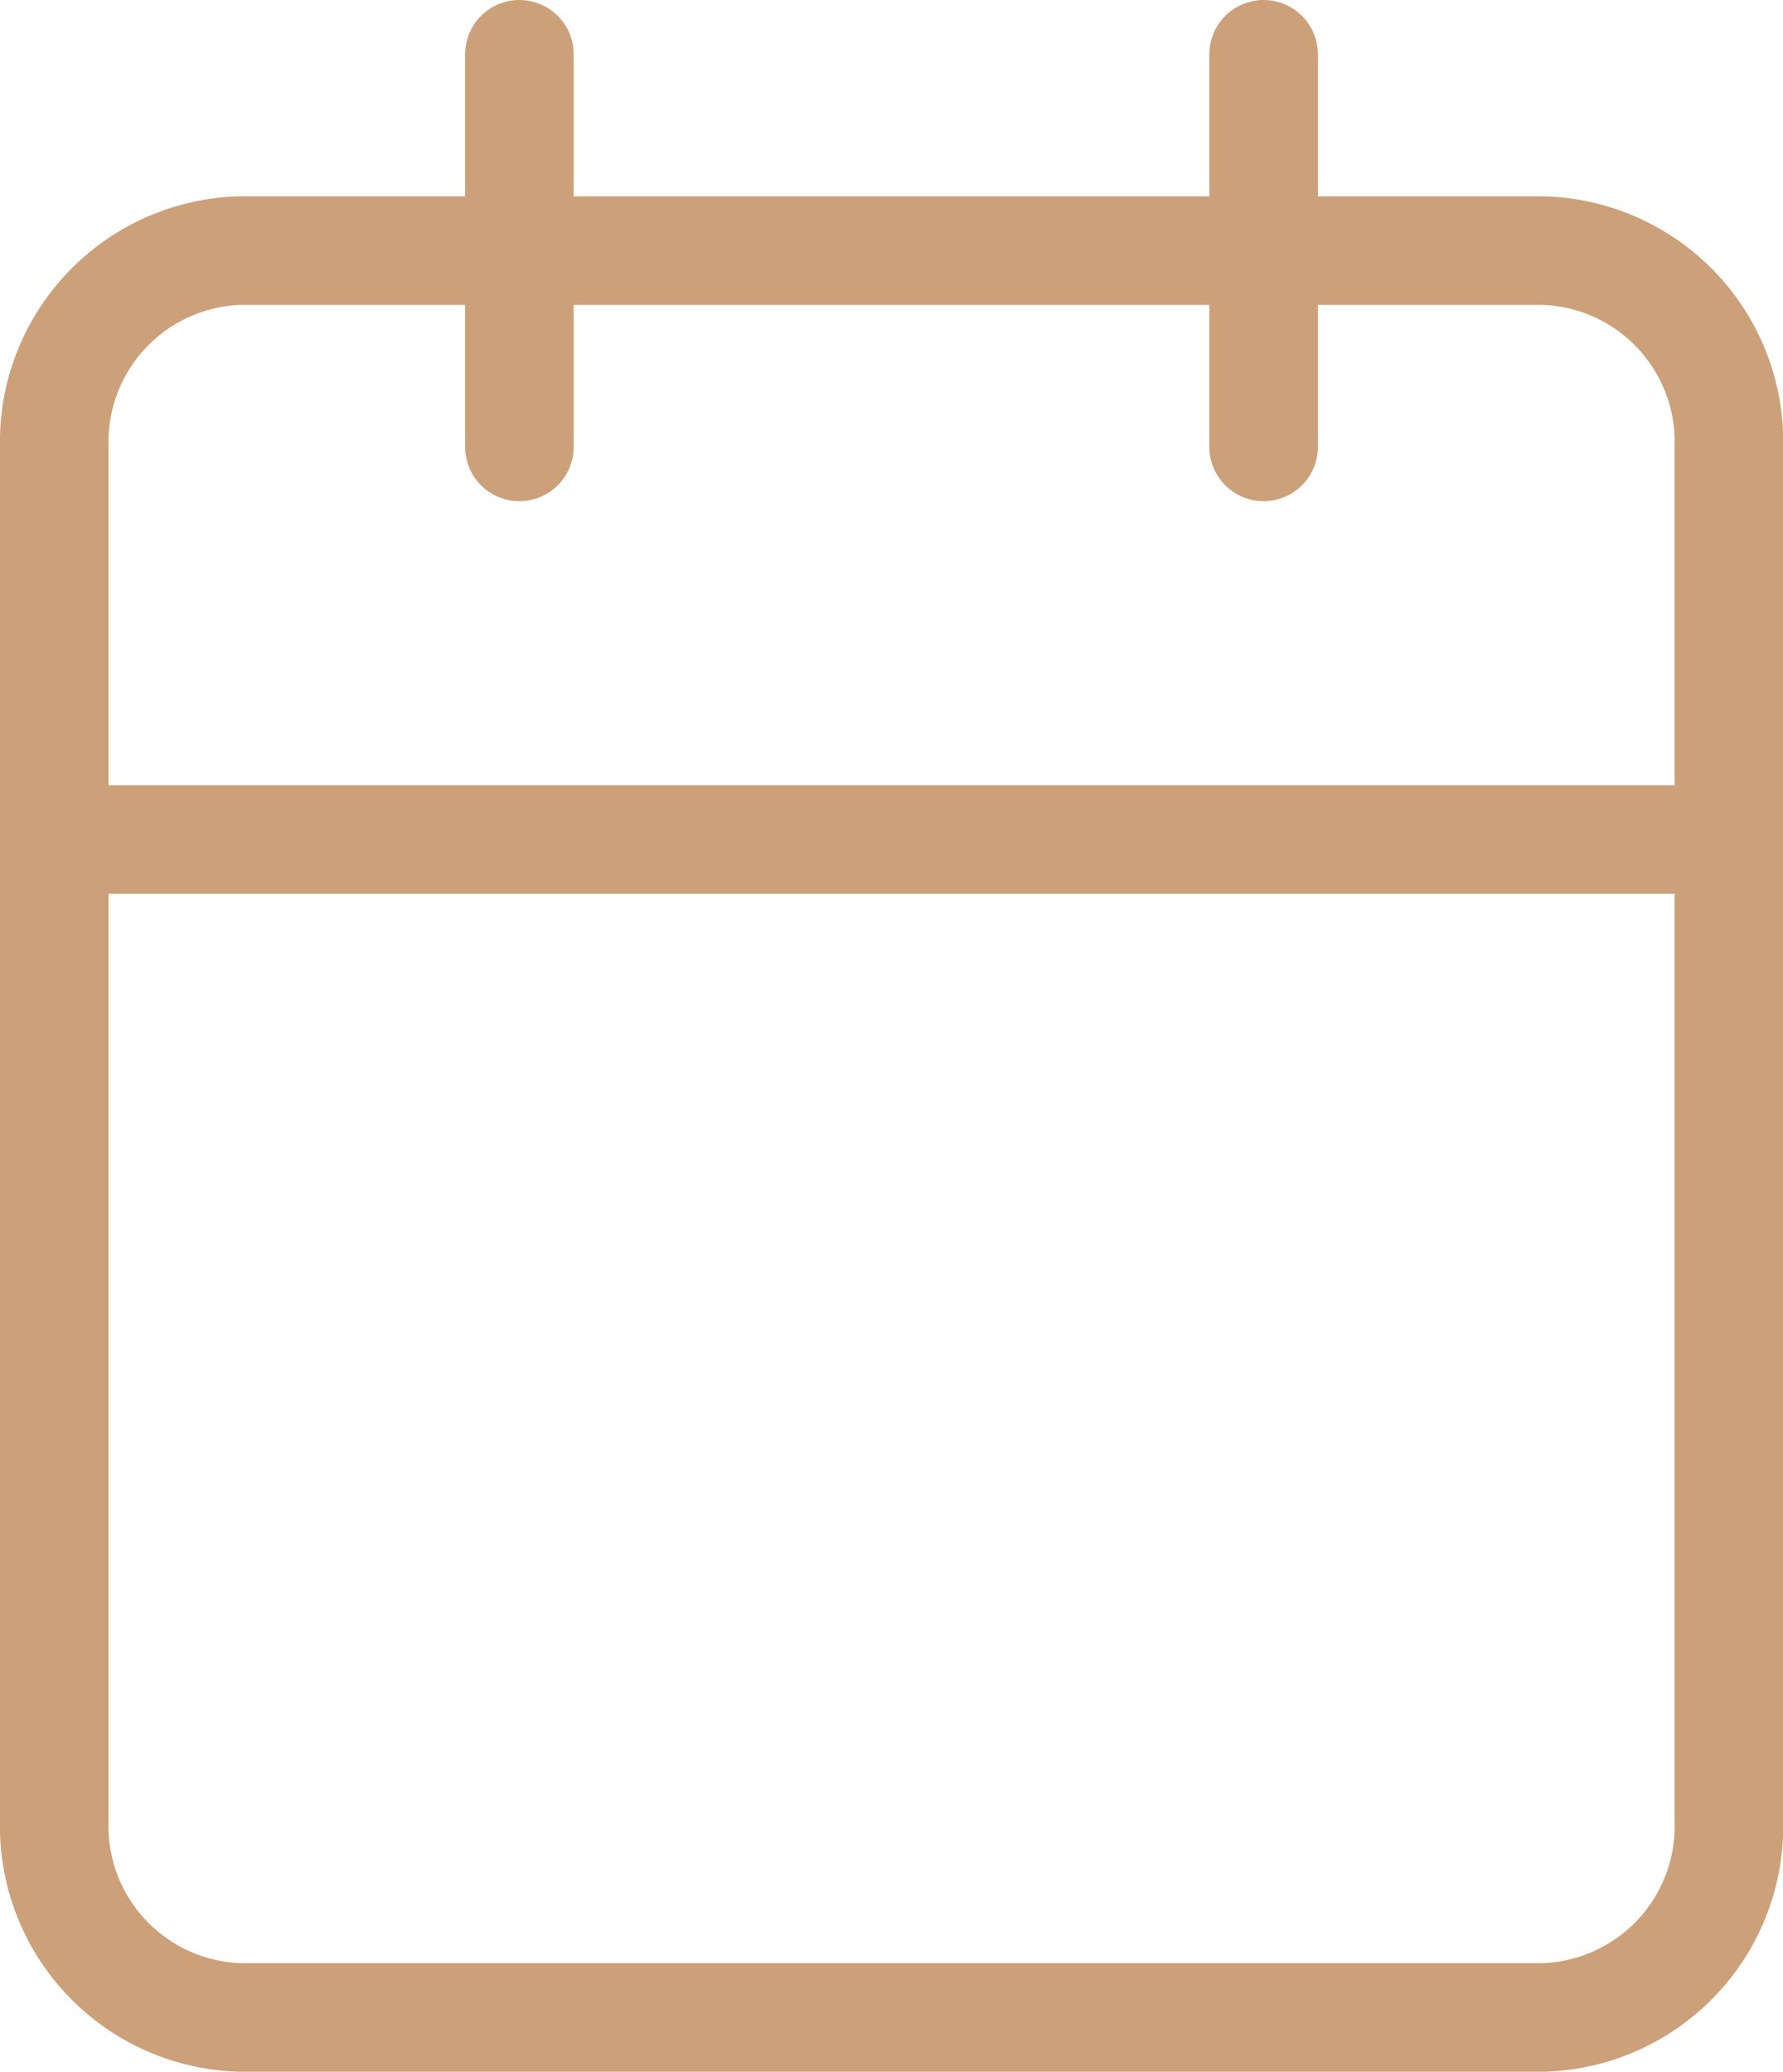 <svg xmlns="http://www.w3.org/2000/svg" width="32.853" height="38.17" viewBox="0 0 32.853 38.17">
  <g id="cal-2" transform="translate(1 1)">
    <path id="Path_48619" data-name="Path 48619" d="M7.928,6h24a3.526,3.526,0,0,1,3.428,3.617V34.936a3.526,3.526,0,0,1-3.428,3.617h-24A3.526,3.526,0,0,1,4.5,34.936V9.617A3.526,3.526,0,0,1,7.928,6Z" transform="translate(-4.5 -2.383)" fill="none" stroke="#cca079" stroke-linecap="round" stroke-linejoin="round" stroke-width="2"/>
    <path id="Path_48620" data-name="Path 48620" d="M24,3v7.234" transform="translate(-1.717 -3)" fill="none" stroke="#cca079" stroke-linecap="round" stroke-linejoin="round" stroke-width="2"/>
    <path id="Path_48621" data-name="Path 48621" d="M12,3v7.234" transform="translate(-3.43 -3)" fill="none" stroke="#cca079" stroke-linecap="round" stroke-linejoin="round" stroke-width="2"/>
    <path id="Path_48622" data-name="Path 48622" d="M4.5,15H35.353" transform="translate(-4.5 -0.532)" fill="none" stroke="#cca079" stroke-linecap="round" stroke-linejoin="round" stroke-width="2"/>
  </g>
</svg>

